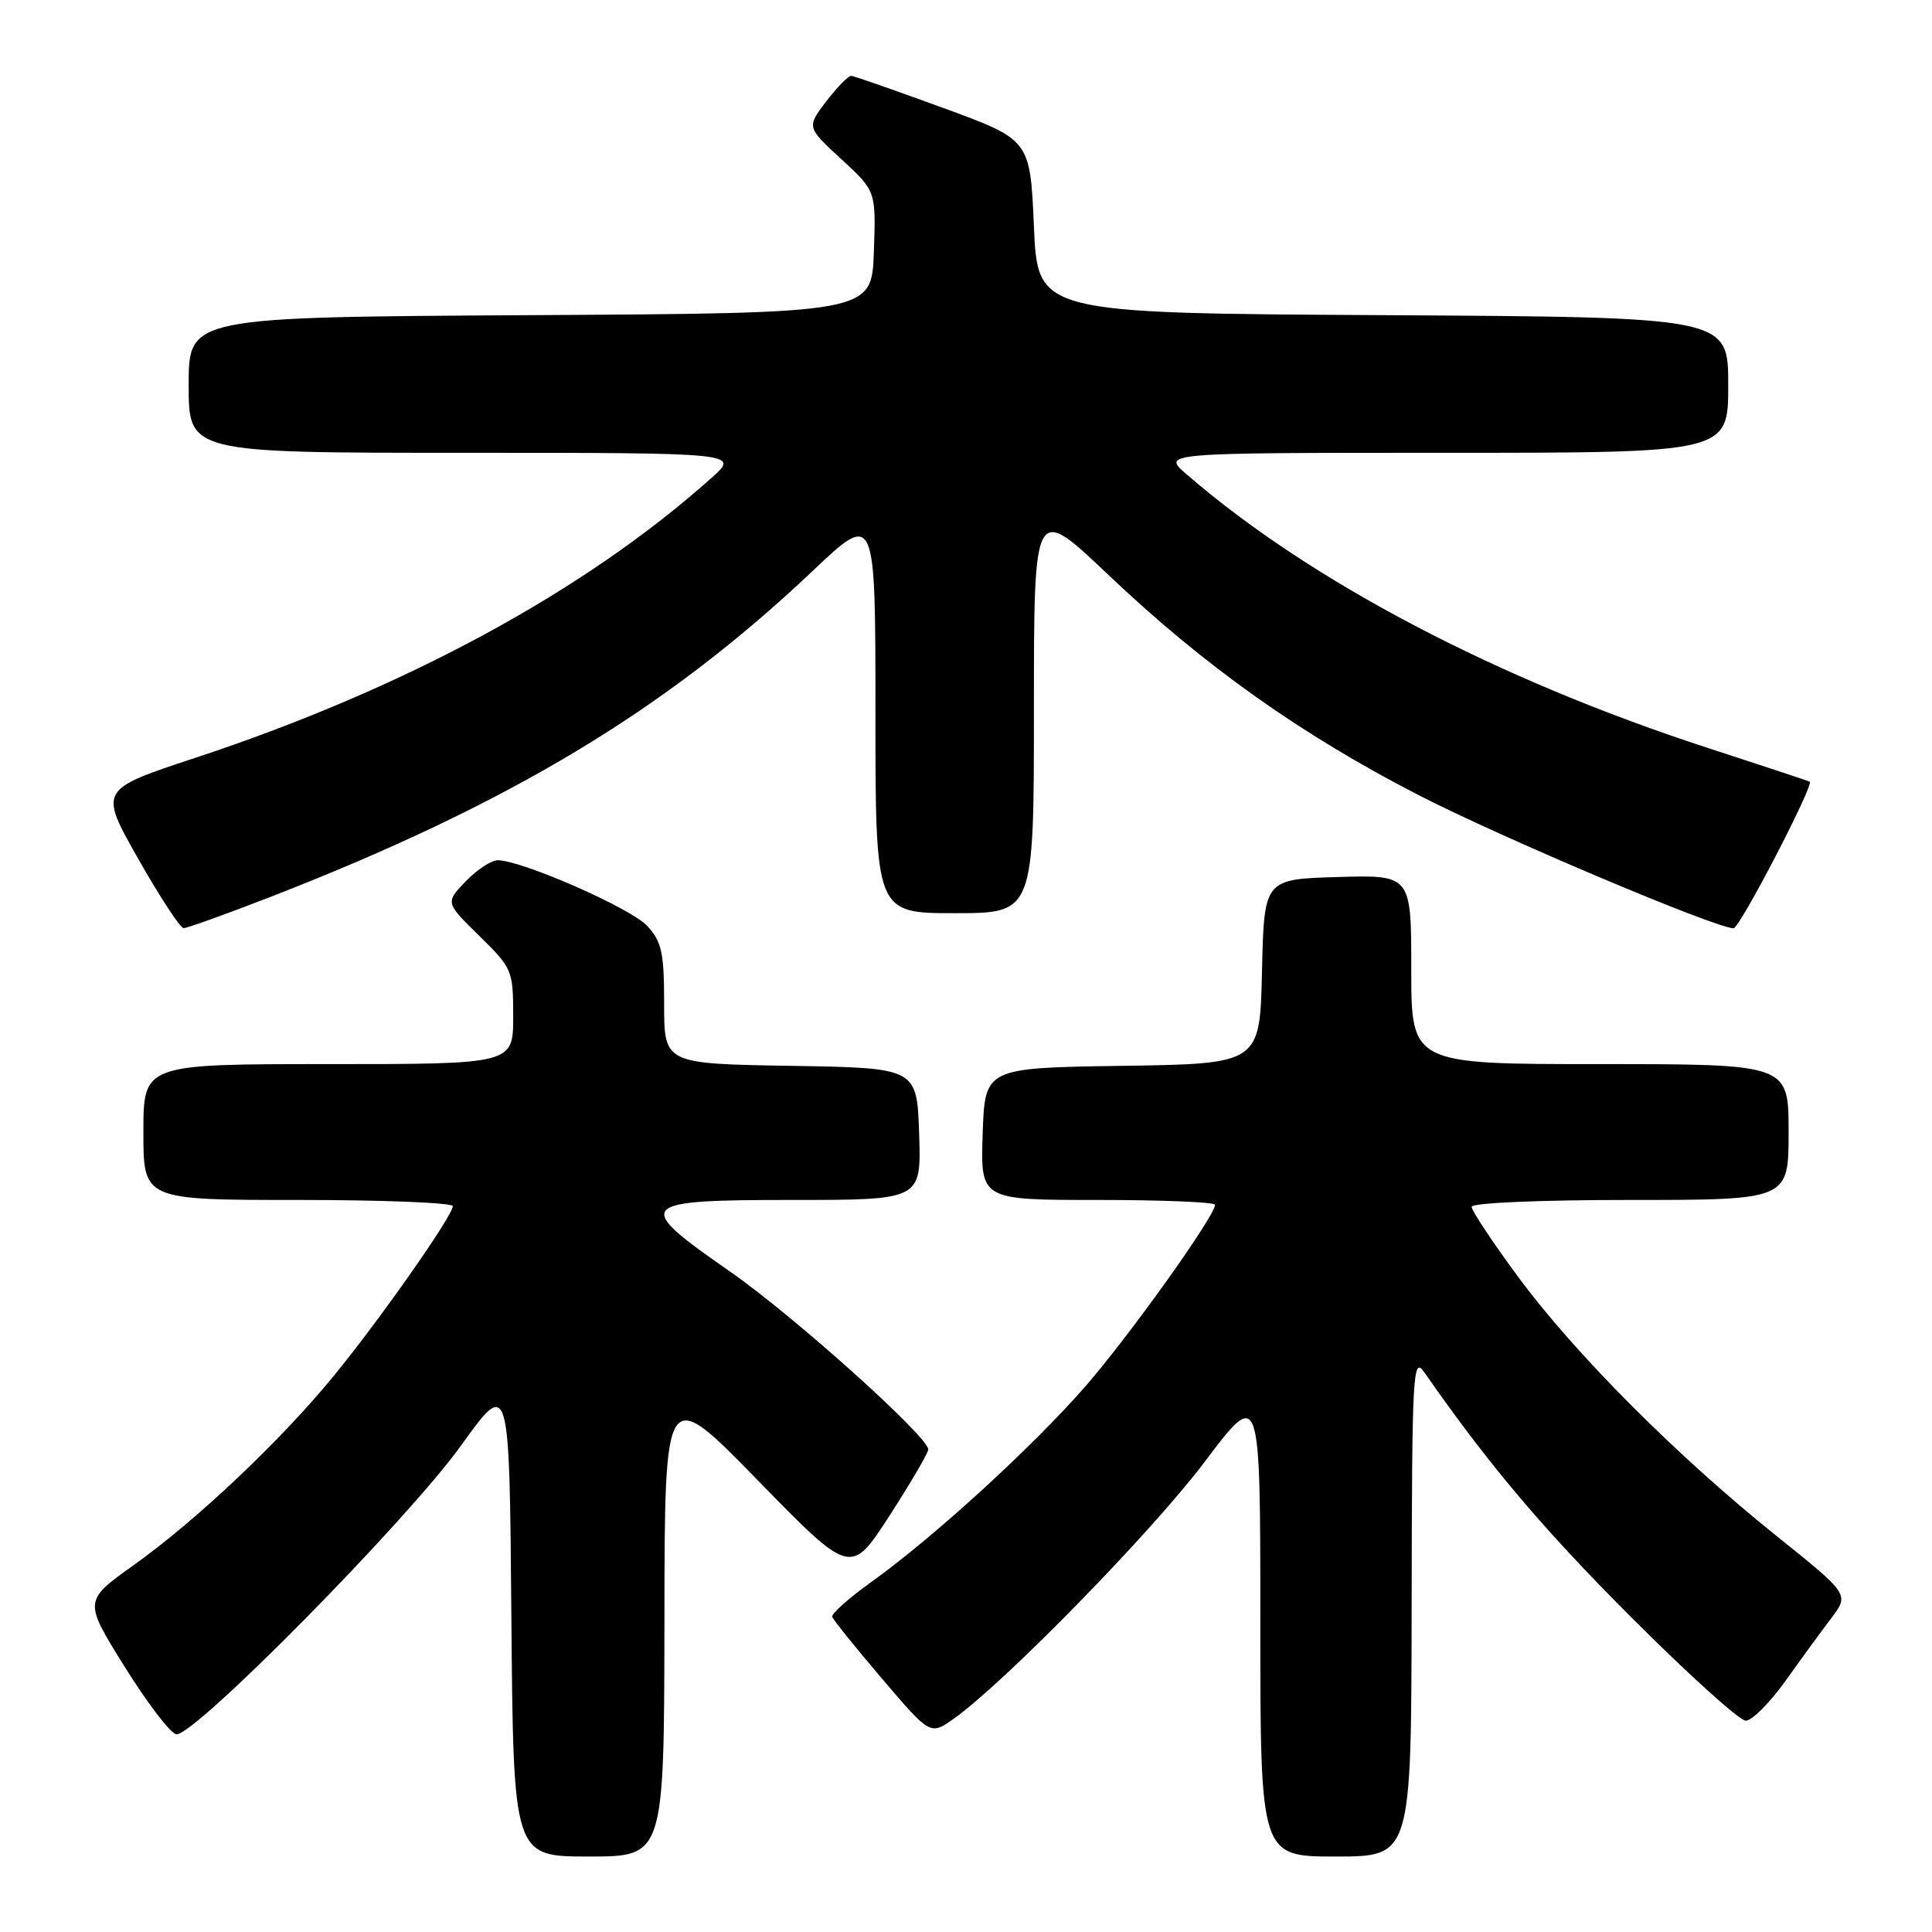 <?xml version="1.0" encoding="UTF-8" standalone="no"?>
<!DOCTYPE svg PUBLIC "-//W3C//DTD SVG 1.1//EN" "http://www.w3.org/Graphics/SVG/1.1/DTD/svg11.dtd" >
<svg xmlns="http://www.w3.org/2000/svg" xmlns:xlink="http://www.w3.org/1999/xlink" version="1.1" viewBox="0 0 256 256">
 <g >
 <path fill="currentColor"
d=" M 88.04 214.75 C 88.07 183.50 88.07 183.50 100.40 196.14 C 112.73 208.77 112.73 208.77 117.87 200.83 C 120.69 196.46 123.00 192.51 123.00 192.06 C 123.00 190.36 105.09 174.30 96.75 168.50 C 83.79 159.50 84.23 159.00 105.04 159.00 C 122.08 159.00 122.08 159.00 121.79 150.25 C 121.50 141.50 121.50 141.50 104.75 141.23 C 88.00 140.95 88.00 140.95 88.00 133.03 C 88.00 126.21 87.69 124.78 85.75 122.68 C 83.57 120.32 69.11 113.98 65.94 113.99 C 65.08 114.00 63.17 115.26 61.69 116.80 C 59.01 119.60 59.01 119.60 63.51 124.01 C 67.89 128.31 68.00 128.57 68.00 134.71 C 68.00 141.00 68.00 141.00 43.50 141.00 C 19.00 141.00 19.00 141.00 19.00 150.00 C 19.00 159.00 19.00 159.00 39.50 159.00 C 50.78 159.00 60.00 159.37 60.00 159.82 C 60.00 161.07 50.50 174.63 44.35 182.16 C 37.31 190.79 26.14 201.37 17.74 207.37 C 11.08 212.12 11.08 212.12 16.49 220.81 C 19.47 225.59 22.55 229.64 23.34 229.80 C 25.55 230.27 53.88 201.56 61.07 191.57 C 67.50 182.63 67.50 182.63 67.76 214.32 C 68.03 246.00 68.03 246.00 78.01 246.00 C 88.00 246.00 88.00 246.00 88.04 214.75 Z  M 187.05 212.75 C 187.10 181.56 187.21 179.65 188.75 181.87 C 197.21 194.02 204.41 202.55 216.10 214.25 C 223.65 221.81 230.50 228.00 231.32 228.00 C 232.14 228.00 234.50 225.64 236.57 222.75 C 238.63 219.86 241.38 216.09 242.68 214.38 C 245.04 211.25 245.04 211.25 235.27 203.42 C 222.13 192.87 208.60 179.29 201.14 169.16 C 197.76 164.58 195.00 160.42 195.00 159.91 C 195.00 159.39 203.99 159.00 216.00 159.00 C 237.00 159.00 237.00 159.00 237.00 150.00 C 237.00 141.00 237.00 141.00 212.00 141.00 C 187.00 141.00 187.00 141.00 187.00 128.46 C 187.00 115.93 187.00 115.93 177.25 116.21 C 167.50 116.50 167.50 116.50 167.22 128.73 C 166.94 140.96 166.94 140.96 148.72 141.23 C 130.50 141.50 130.50 141.50 130.21 150.25 C 129.92 159.00 129.92 159.00 145.46 159.00 C 154.01 159.00 161.00 159.29 161.00 159.64 C 161.00 161.12 149.62 177.05 143.80 183.72 C 136.80 191.75 123.68 203.73 115.43 209.64 C 112.47 211.76 110.15 213.83 110.27 214.23 C 110.40 214.63 113.37 218.33 116.89 222.45 C 123.27 229.94 123.27 229.94 126.39 227.73 C 133.15 222.92 152.64 202.97 159.62 193.71 C 167.00 183.91 167.00 183.91 167.00 214.96 C 167.00 246.00 167.00 246.00 177.00 246.00 C 187.00 246.00 187.00 246.00 187.05 212.75 Z  M 35.83 118.85 C 67.48 106.55 88.21 94.09 107.63 75.70 C 116.00 67.78 116.00 67.78 116.00 94.39 C 116.00 121.00 116.00 121.00 126.50 121.00 C 137.00 121.00 137.00 121.00 137.00 93.90 C 137.00 66.80 137.00 66.80 146.84 76.15 C 159.52 88.20 172.38 97.34 188.00 105.37 C 198.88 110.97 227.35 123.00 229.71 123.00 C 230.52 123.00 240.41 103.96 239.80 103.58 C 239.64 103.48 233.63 101.49 226.46 99.16 C 198.47 90.07 173.60 77.03 157.22 62.84 C 153.93 60.00 153.93 60.00 191.47 60.00 C 229.00 60.00 229.00 60.00 229.00 51.01 C 229.00 42.02 229.00 42.02 183.25 41.76 C 137.50 41.50 137.50 41.50 137.00 30.01 C 136.50 18.52 136.50 18.52 125.00 14.31 C 118.67 12.00 113.19 10.08 112.80 10.05 C 112.42 10.02 110.93 11.54 109.49 13.42 C 106.88 16.85 106.88 16.85 111.48 21.09 C 116.08 25.32 116.08 25.32 115.79 33.41 C 115.50 41.50 115.50 41.50 70.25 41.76 C 25.00 42.02 25.00 42.02 25.00 51.01 C 25.00 60.00 25.00 60.00 61.50 60.00 C 98.01 60.00 98.01 60.00 94.25 63.35 C 77.46 78.35 53.68 91.24 25.81 100.44 C 13.12 104.63 13.12 104.63 18.31 113.79 C 21.17 118.83 23.87 122.96 24.33 122.98 C 24.78 122.99 29.95 121.13 35.83 118.85 Z "/>
</g>
</svg>